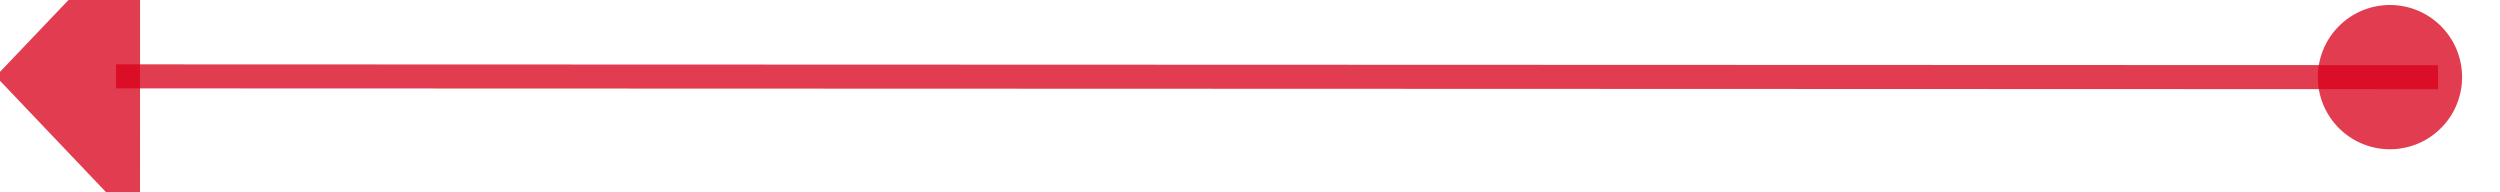 ﻿<?xml version="1.0" encoding="utf-8"?>
<svg version="1.1" xmlns:xlink="http://www.w3.org/1999/xlink" width="104px" height="8px" viewBox="1092 1134  104 8" xmlns="http://www.w3.org/2000/svg">
  <g transform="matrix(-0.868 0.497 -0.497 -0.868 2702.384 1556.594 )">
    <path d="M 1100.868 1113.497  L 1184.662 1161.514  " stroke-width="1" stroke="#d9001b" fill="none" stroke-opacity="0.765" />
    <path d="M 1102.603 1111.492  A 3 3 0 0 0 1099.603 1114.492 A 3 3 0 0 0 1102.603 1117.492 A 3 3 0 0 0 1105.603 1114.492 A 3 3 0 0 0 1102.603 1111.492 Z M 1180.662 1166.483  L 1189 1164  L 1186.926 1155.551  L 1180.662 1166.483  Z " fill-rule="nonzero" fill="#d9001b" stroke="none" fill-opacity="0.765" />
  </g>
</svg>